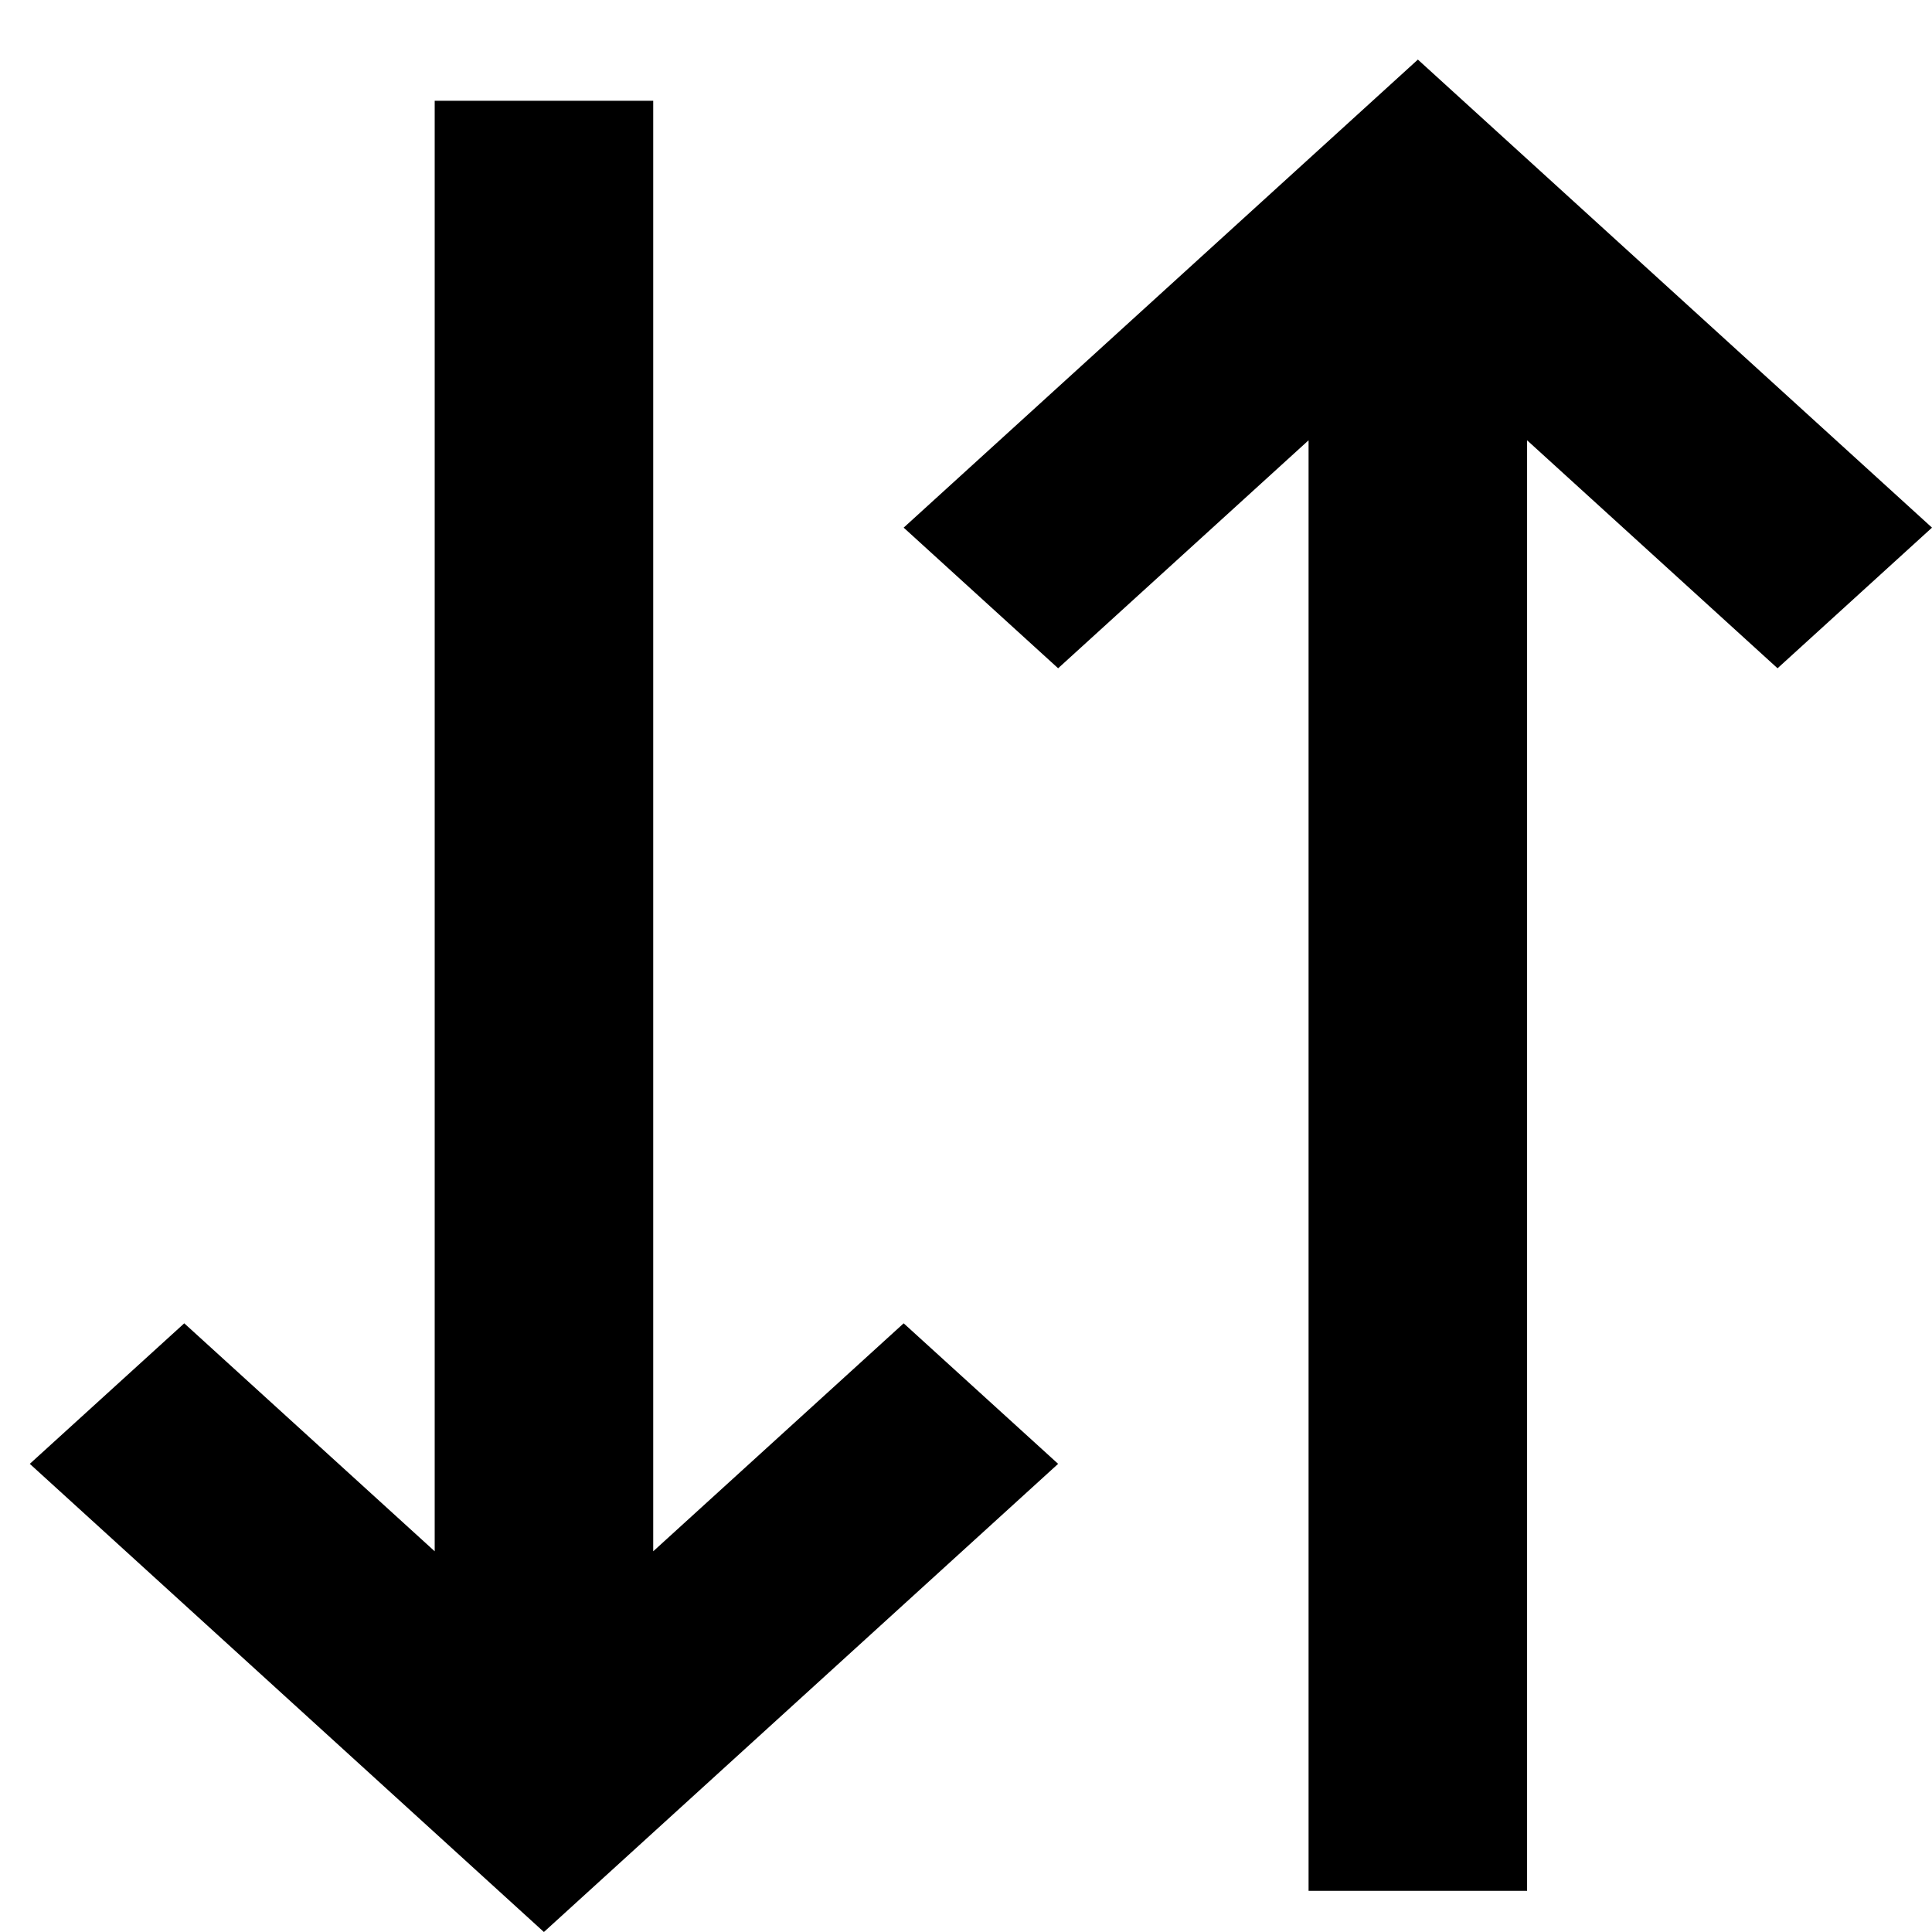<svg viewBox="0 0 19 19" fill="none" xmlns="http://www.w3.org/2000/svg">
<path d="M6.424 15.256V0.991H4.275V15.256L1.812 13.014L0.293 14.396L5.349 19L10.406 14.396L8.887 13.014L6.424 15.256ZM19 5.189L13.944 0.586L8.887 5.189L10.406 6.572L12.869 4.33V18.595H15.018V4.33L17.481 6.572L19 5.189Z" fill="currentColor"/>
</svg>
